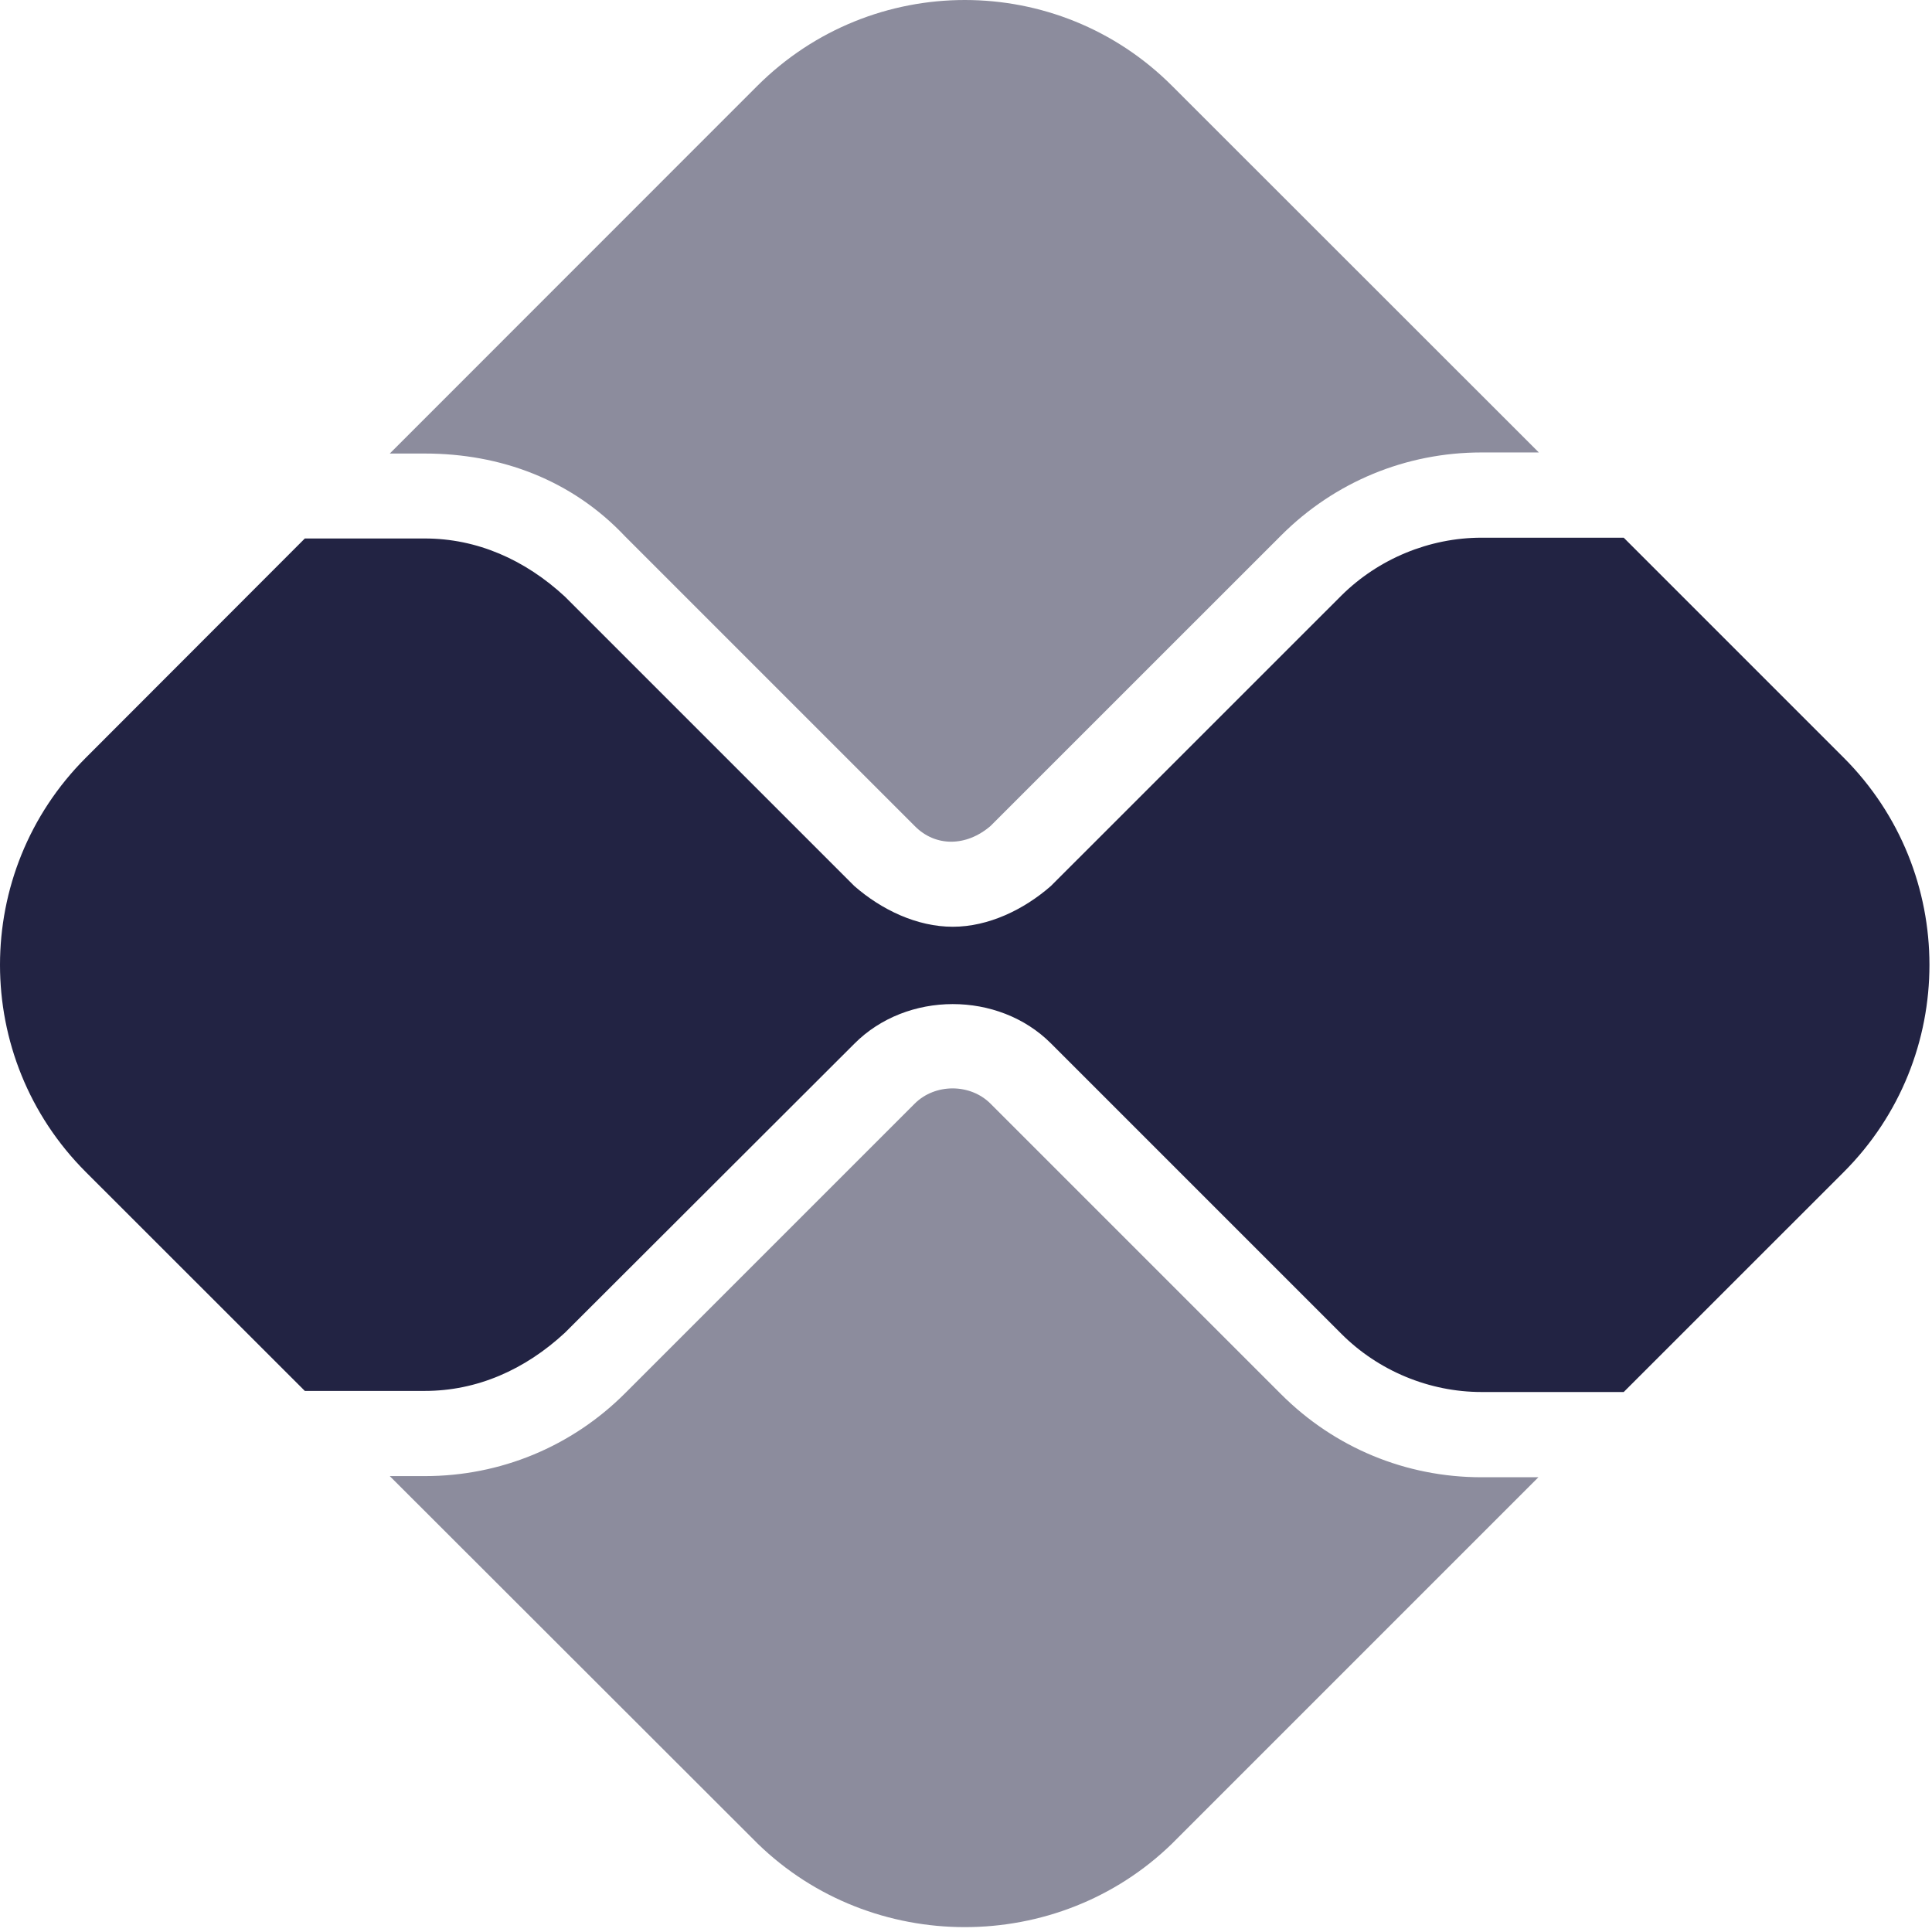 <svg width="32" height="32" viewBox="0 0 32 32" fill="none" xmlns="http://www.w3.org/2000/svg">
<path d="M9.356 9.881C8.694 9.269 7.9 8.919 7.037 8.919H5.049L1.422 12.55C-0.474 14.444 -0.474 17.519 1.422 19.413L5.049 23.038H7.037C7.9 23.038 8.694 22.688 9.356 22.075L14.15 17.288C15.019 16.413 16.538 16.413 17.406 17.281L22.219 22.094C22.831 22.706 23.675 23.056 24.538 23.056H26.894L30.538 19.413C32.431 17.519 32.431 14.444 30.538 12.55L26.894 8.906H24.538C23.675 8.906 22.831 9.256 22.219 9.863L17.406 14.675C16.956 15.069 16.369 15.35 15.781 15.35C15.188 15.35 14.6 15.069 14.15 14.675L9.356 9.881Z" fill="#222343"/>
<g opacity="0.52">
<path d="M16.406 18.28C16.069 17.943 15.487 17.943 15.15 18.28L10.356 23.074C9.469 23.962 8.287 24.449 7.037 24.449H6.456L12.55 30.537C14.444 32.38 17.519 32.38 19.412 30.537L25.481 24.468H24.537C23.287 24.468 22.106 23.98 21.219 23.093L16.406 18.28Z" fill="#222343"/>
<path d="M16.406 13.681C16.006 14.025 15.494 14.031 15.15 13.681L10.356 8.887C9.469 7.944 8.287 7.512 7.037 7.512H6.456L12.544 1.422C14.444 -0.474 17.519 -0.474 19.413 1.422L25.488 7.494H24.538C23.288 7.494 22.106 7.981 21.219 8.869L16.406 13.681Z" fill="#222343"/>
</g>
</svg>
